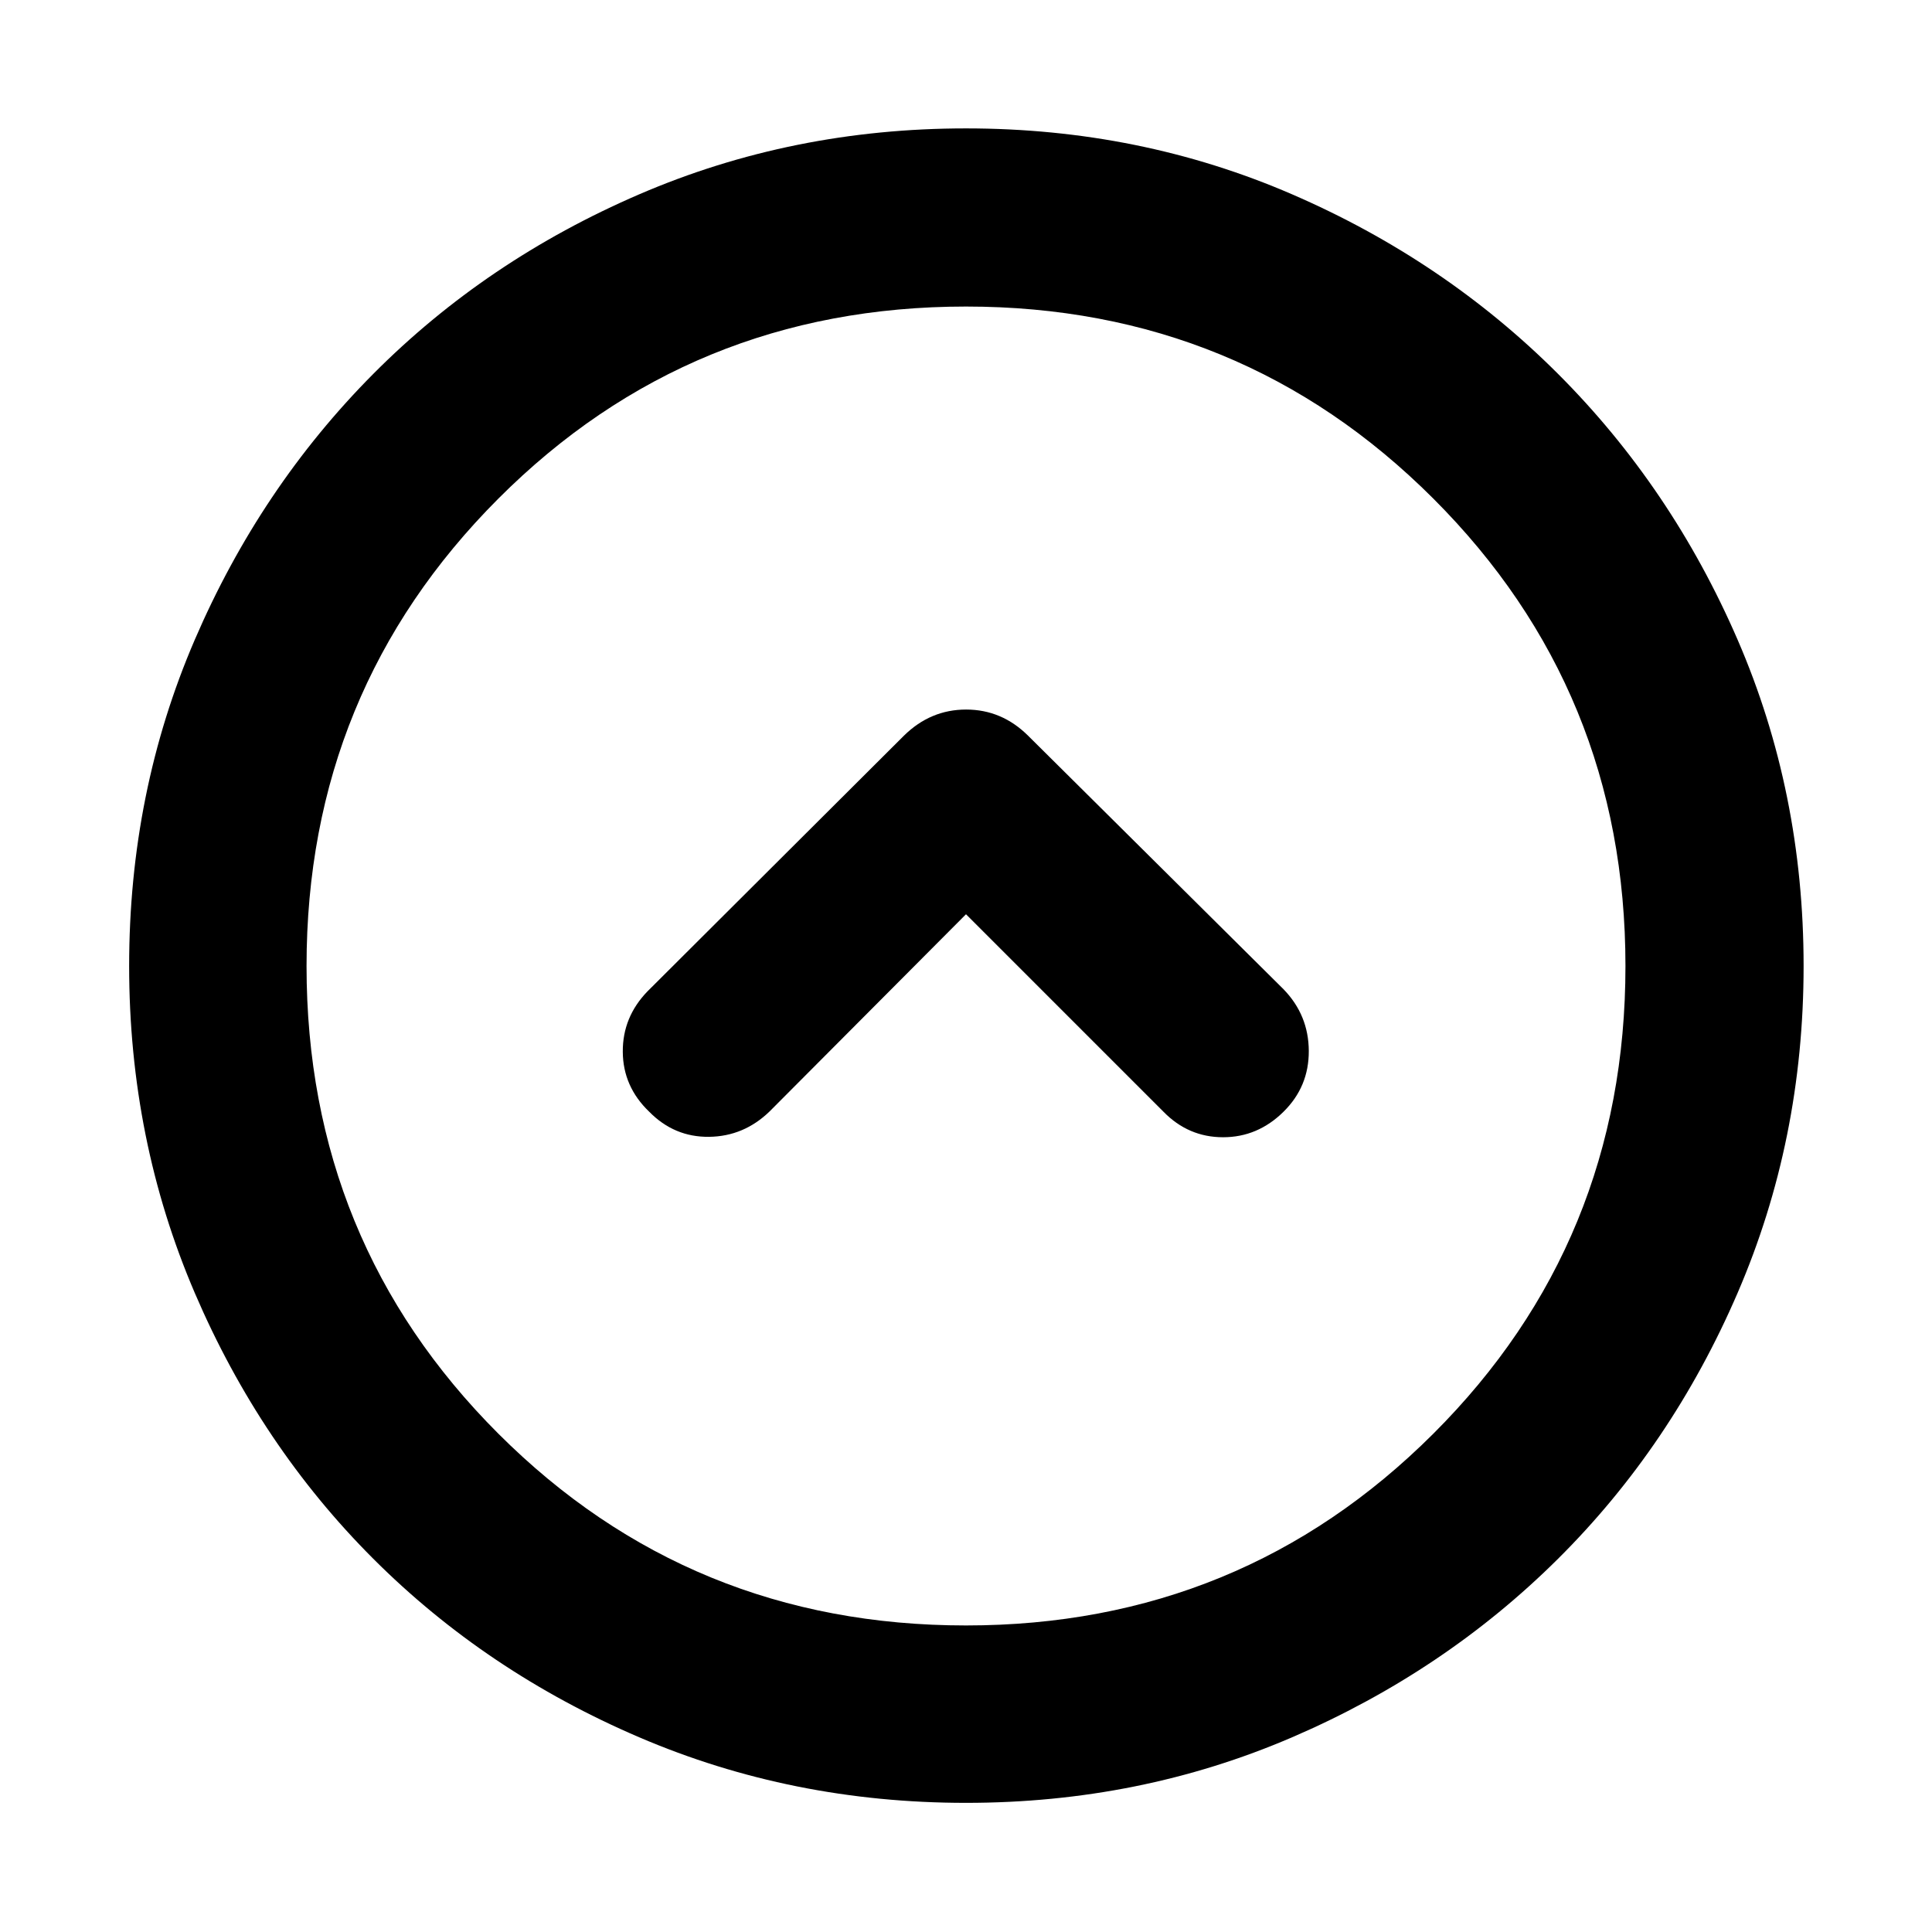 <svg xmlns="http://www.w3.org/2000/svg" height="40" viewBox="0 -960 960 960" width="40"><path d="m480-505.71 98.12 98.12q12.39 12.68 29.62 12.68 17.22 0 30.04-12.68 12.64-12.45 12.55-30.24-.1-17.79-12.55-30.62L510.87-594.42q-13.1-13.01-30.82-13.01t-30.92 13.01L321.78-467.45q-12.45 12.83-12.32 30.12.12 17.29 13.13 29.74 12.45 12.68 29.74 12.47 17.29-.21 30.12-12.66L480-505.71Zm0 441.54q-86.39 0-162.4-32.59-76.01-32.58-132.13-88.71-56.13-56.12-88.71-132.13Q64.17-393.61 64.17-480t32.59-162.07q32.58-75.67 88.71-132.13 56.12-56.46 132.13-89.23Q393.61-896.2 480-896.2t162.07 32.77q75.67 32.77 132.13 89.23 56.46 56.46 89.23 132.13Q896.2-566.39 896.2-480q0 86.39-32.77 162.4T774.2-185.47q-56.46 56.13-132.13 88.71Q566.39-64.17 480-64.17Zm0-88.15q136.78 0 232.23-95.3 95.45-95.31 95.45-232.38 0-136.78-95.45-232.23-95.45-95.45-232.23-95.45-137.07 0-232.38 95.45-95.3 95.45-95.3 232.23 0 137.07 95.3 232.38 95.31 95.3 232.38 95.3ZM480-480Z"/></svg>
